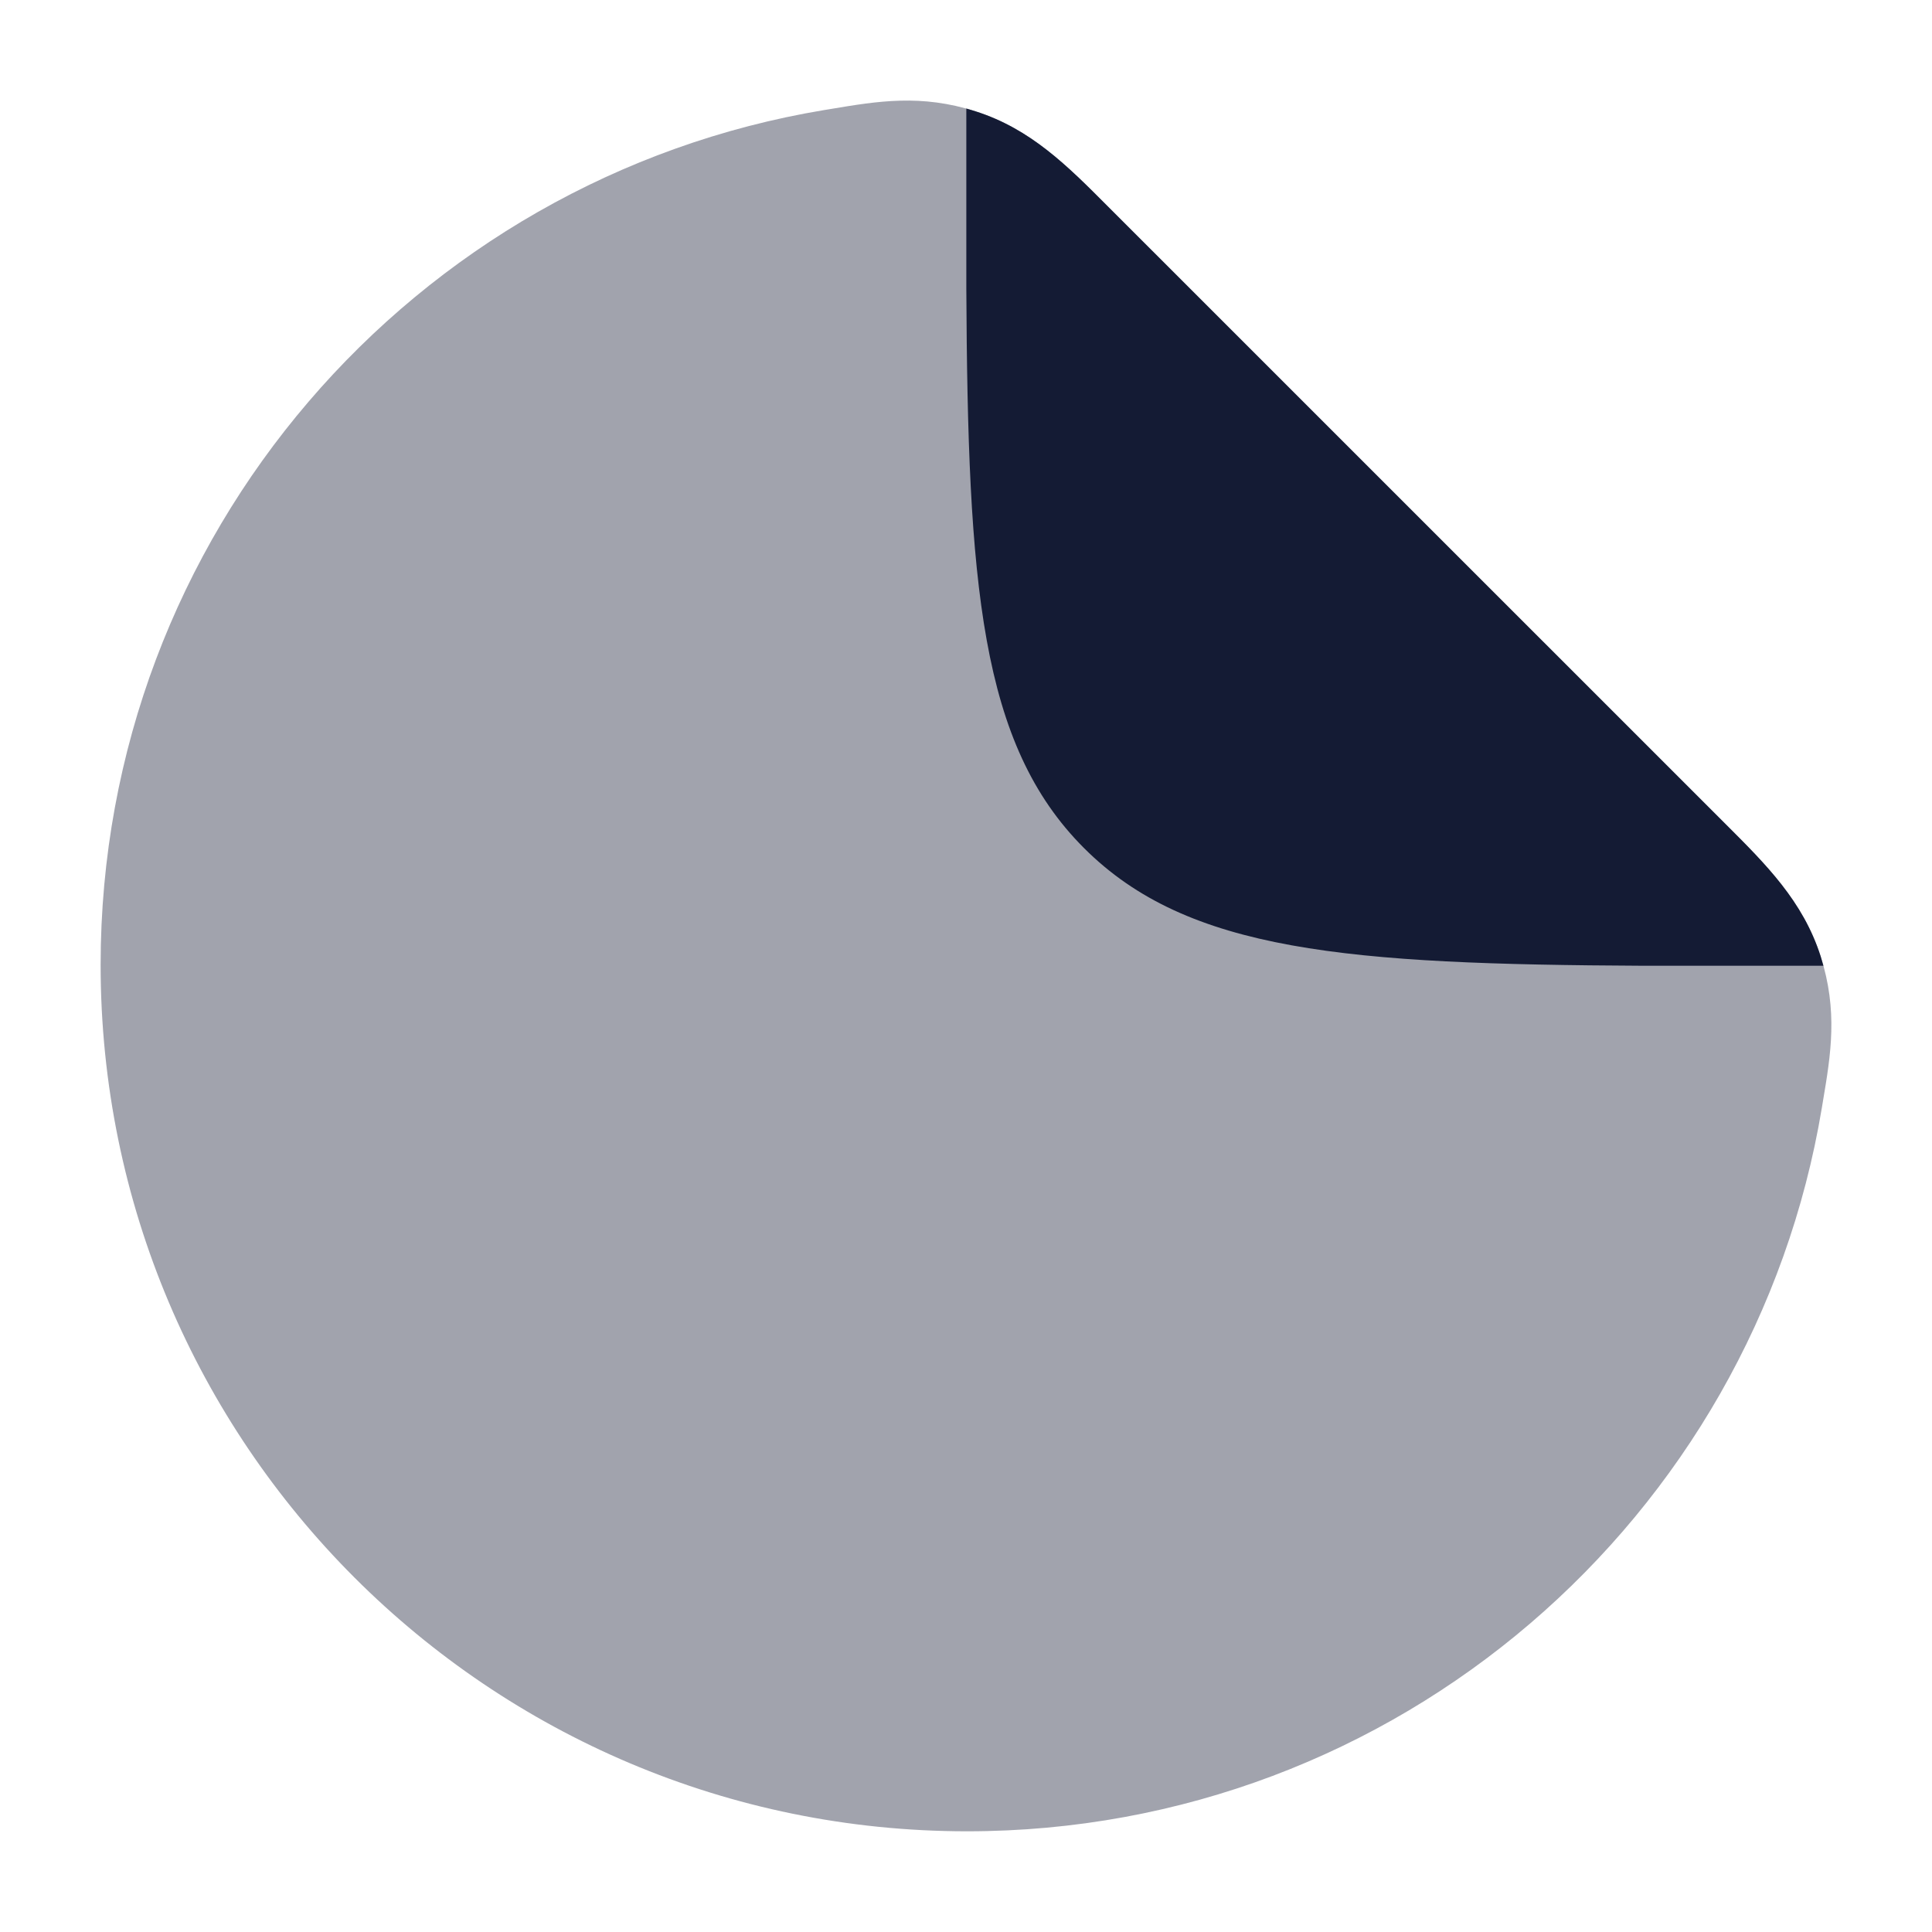 <svg width="24" height="24" viewBox="0 0 24 24" fill="none" xmlns="http://www.w3.org/2000/svg">
<path opacity="0.4" d="M10.319 1.354C10.905 1.256 11.443 1.166 12.122 1.384C12.804 1.603 13.26 2.06 13.761 2.563L21.437 10.239C21.939 10.74 22.397 11.195 22.616 11.877C22.833 12.556 22.744 13.095 22.645 13.681L22.632 13.76C21.785 18.861 17.355 22.749 12.014 22.749C6.069 22.749 1.25 17.93 1.25 11.985C1.25 6.645 5.139 2.214 10.239 1.367L10.319 1.354Z" fill="#141B34"/>
<path d="M12.004 3.583C12.022 7.261 12.175 9.245 13.466 10.535C14.756 11.826 16.74 11.979 20.418 11.997H22.651C22.64 11.957 22.628 11.918 22.616 11.877C22.397 11.195 21.939 10.739 21.437 10.238L13.761 2.563C13.26 2.06 12.804 1.602 12.122 1.384C12.082 1.371 12.043 1.359 12.004 1.348V3.583Z" fill="#141B34"/>
</svg>
